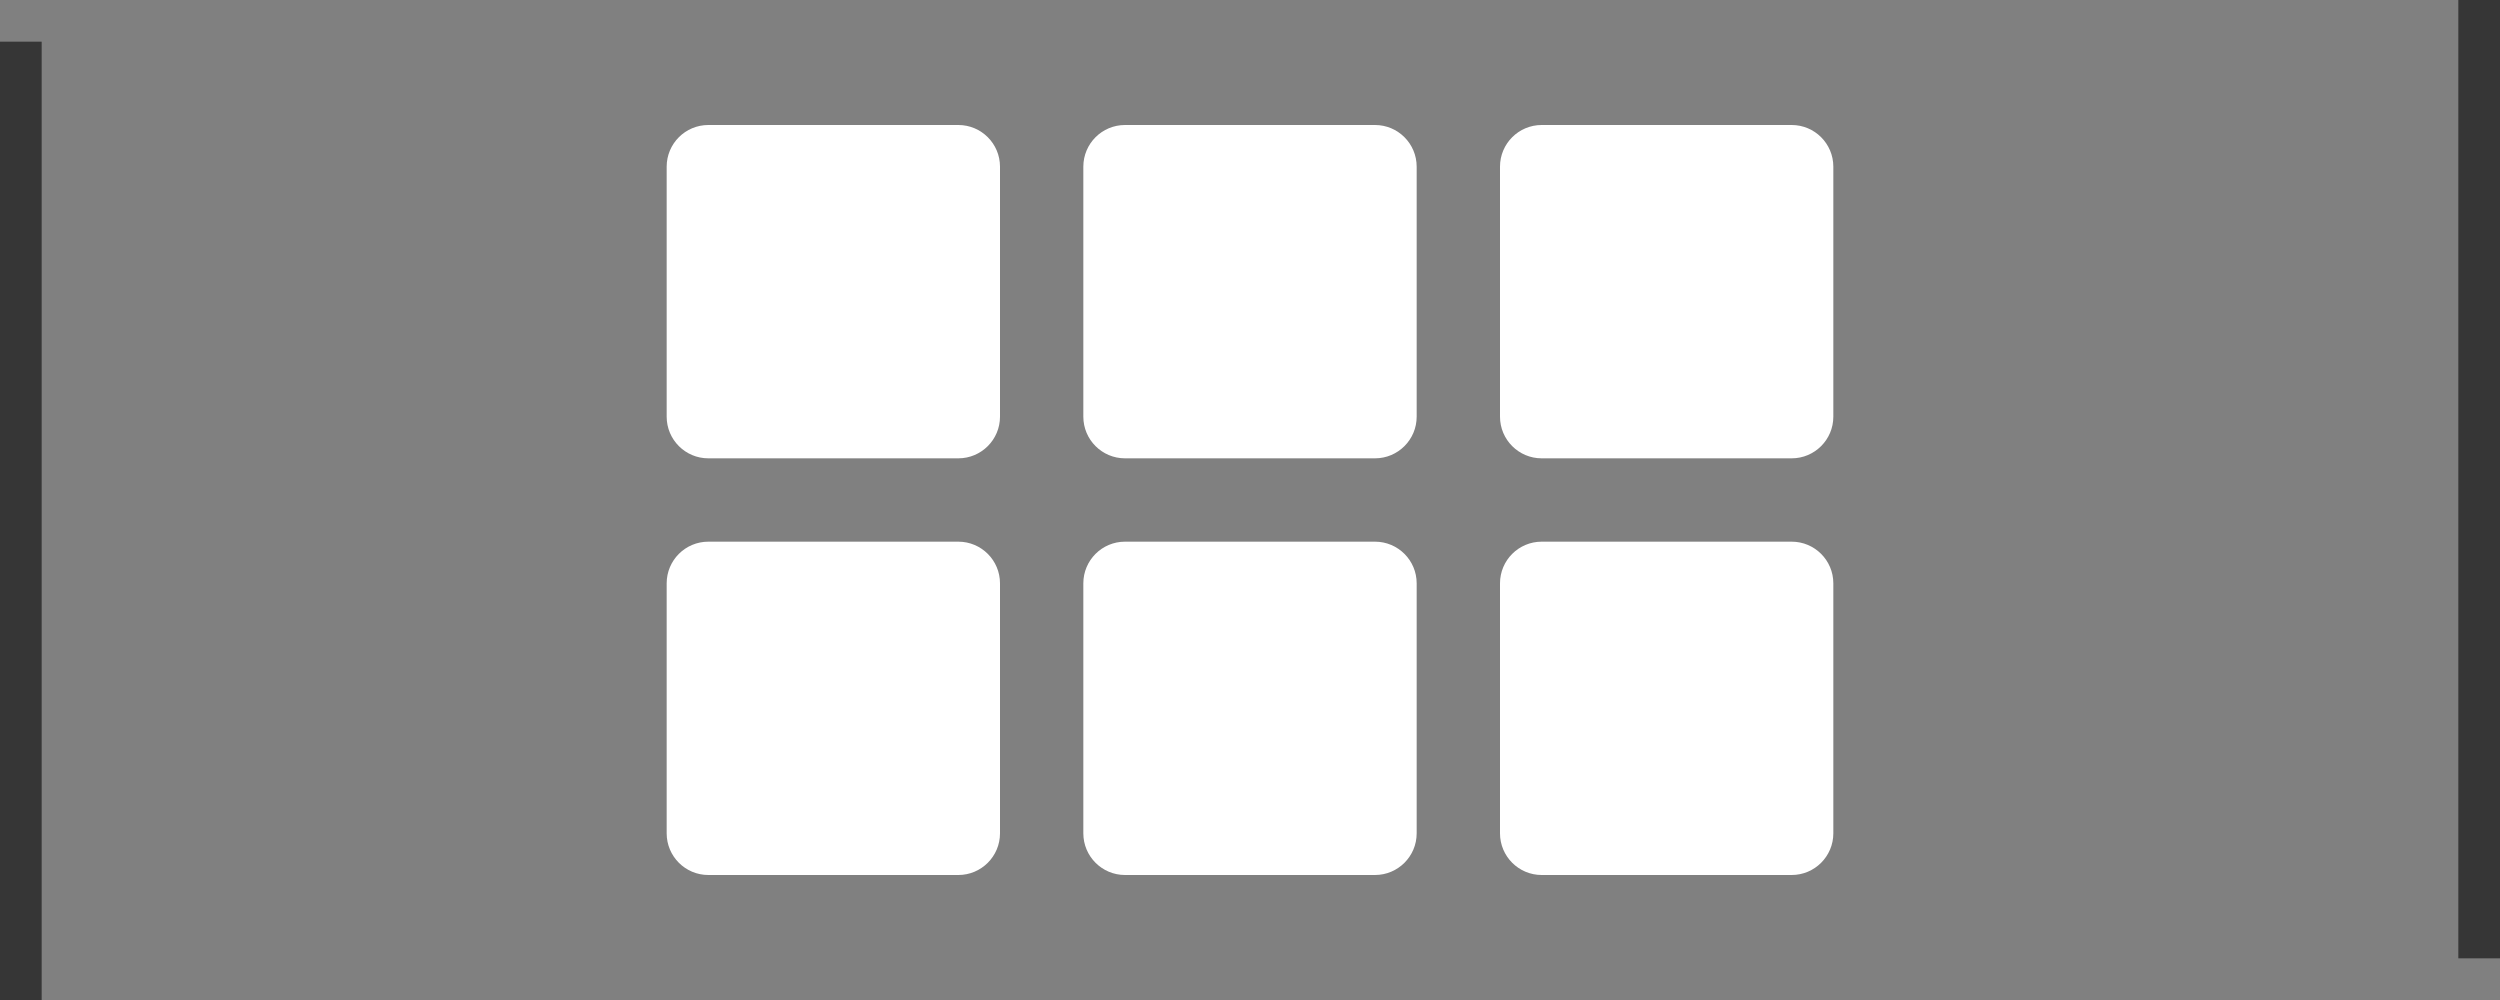 <svg width="60" height="24" viewBox="0 0 60 24" fill="none" xmlns="http://www.w3.org/2000/svg">
<rect x="0" y="0" width="60" height="24" fill="#808080" stroke="none"/>
<path fill-rule="evenodd" clip-rule="evenodd" d="M59 0H60V23H59V0Z" fill="#363636"/>
<path fill-rule="evenodd" clip-rule="evenodd" d="M16 4C16 3.448 16.448 3 17 3H23C23.552 3 24 3.448 24 4V10C24 10.552 23.552 11 23 11H17C16.448 11 16 10.552 16 10V4Z" fill="white"/>
<path fill-rule="evenodd" clip-rule="evenodd" d="M26 4C26 3.448 26.448 3 27 3H33C33.552 3 34 3.448 34 4V10C34 10.552 33.552 11 33 11H27C26.448 11 26 10.552 26 10V4Z" fill="white"/>
<path fill-rule="evenodd" clip-rule="evenodd" d="M36 4C36 3.448 36.448 3 37 3H43C43.552 3 44 3.448 44 4V10C44 10.552 43.552 11 43 11H37C36.448 11 36 10.552 36 10V4Z" fill="white"/>
<path fill-rule="evenodd" clip-rule="evenodd" d="M26 14C26 13.448 26.448 13 27 13H33C33.552 13 34 13.448 34 14V20C34 20.552 33.552 21 33 21H27C26.448 21 26 20.552 26 20V14Z" fill="white"/>
<path fill-rule="evenodd" clip-rule="evenodd" d="M36 14C36 13.448 36.448 13 37 13H43C43.552 13 44 13.448 44 14V20C44 20.552 43.552 21 43 21H37C36.448 21 36 20.552 36 20V14Z" fill="white"/>
<path fill-rule="evenodd" clip-rule="evenodd" d="M16 14C16 13.448 16.448 13 17 13H23C23.552 13 24 13.448 24 14V20C24 20.552 23.552 21 23 21H17C16.448 21 16 20.552 16 20V14Z" fill="white"/>
<path fill-rule="evenodd" clip-rule="evenodd" d="M0 1H1V24H0V1Z" fill="#363636"/>
</svg>
